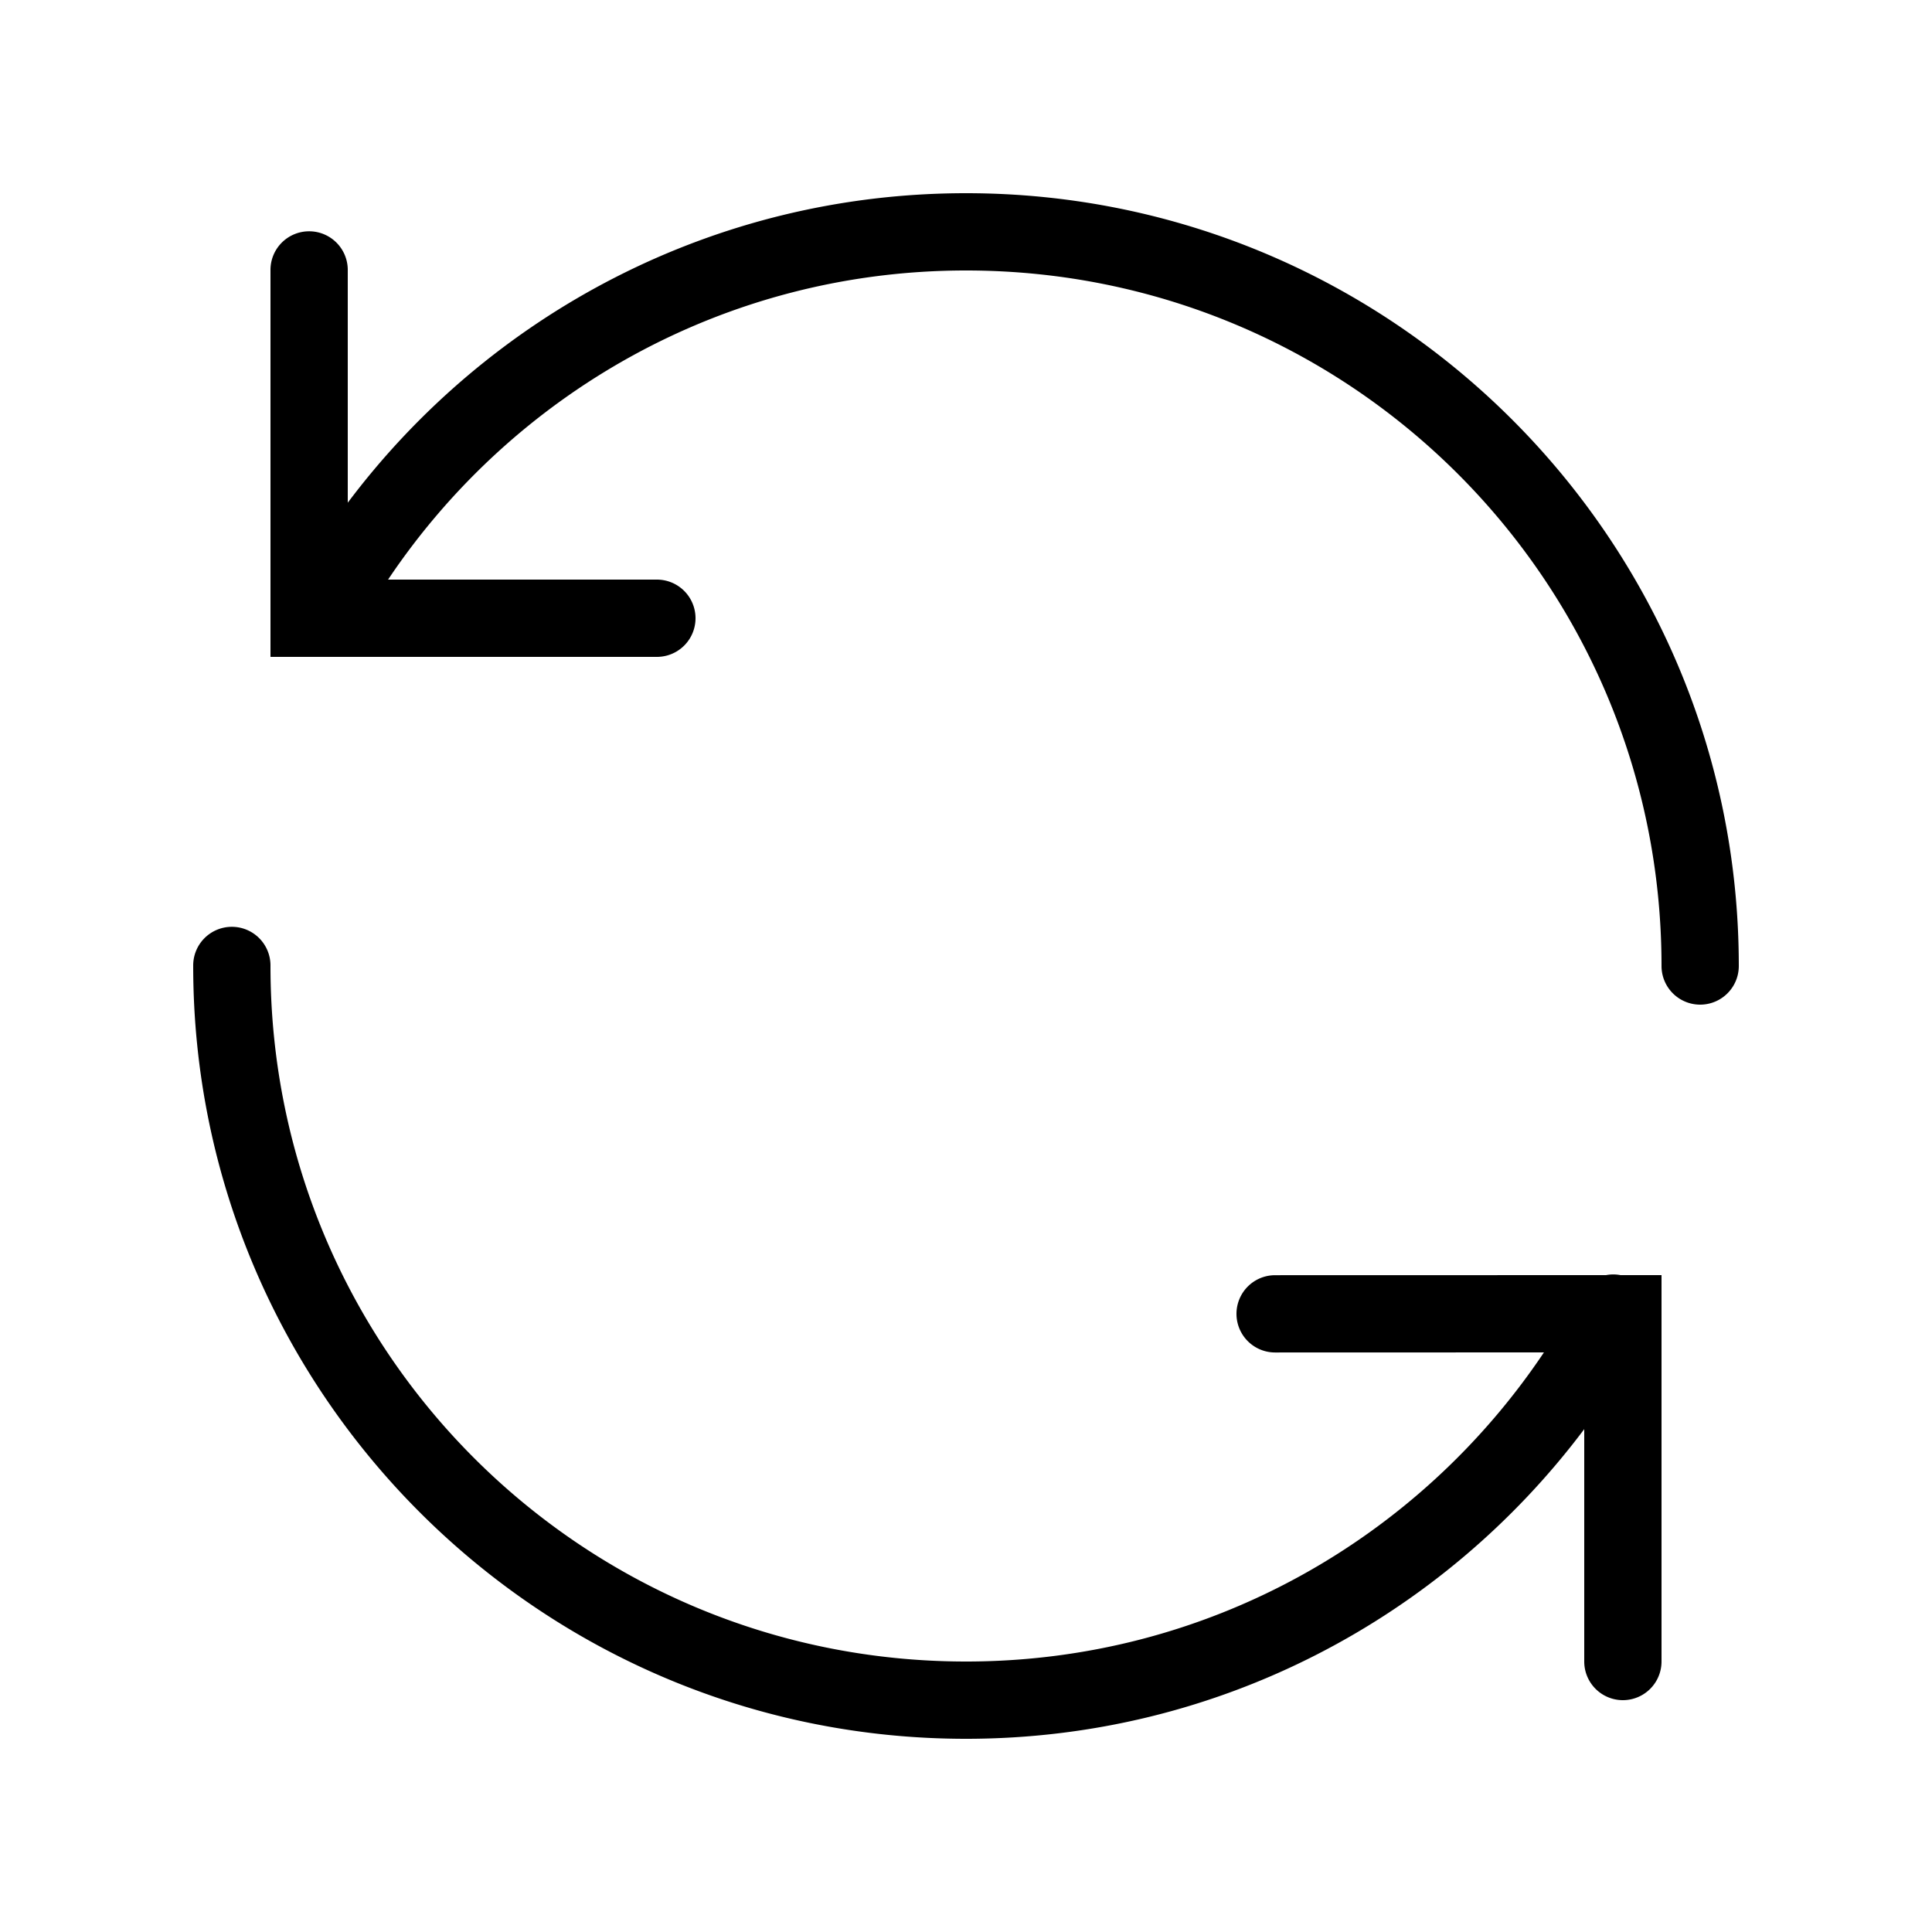 <svg xmlns="http://www.w3.org/2000/svg" fill="#000" viewBox="0 0 50 50"><path fill="#000" d="M 25 5 C 18.461 5 12.651 8.148 9 13.01 L 9 7 A 1 1 0 0 0 7.984 5.986 A 1 1 0 0 0 7 7 L 7 17 L 8.297 17 L 17 17 A 1 1 0 1 0 17 15 L 10.043 15 C 13.272 10.18 18.755 7 25 7 C 34.953 7 43 15.047 43 25 A 1 1 0 1 0 45 25 C 45 13.967 36.033 5 25 5 z M 5.984 23.986 A 1 1 0 0 0 5 25 C 5 36.033 13.967 45 25 45 C 31.54 45 37.35 41.849 41 36.986 L 41 43 A 1 1 0 1 0 43 43 L 43 33 L 41.938 33 A 1 1 0 0 0 41.564 33 L 33 33.002 A 1 1 0 1 0 33 35.002 L 39.957 35 C 36.729 39.82 31.246 43 25 43 C 15.047 43 7 34.953 7 25 A 1 1 0 0 0 5.984 23.986 z"/></svg>